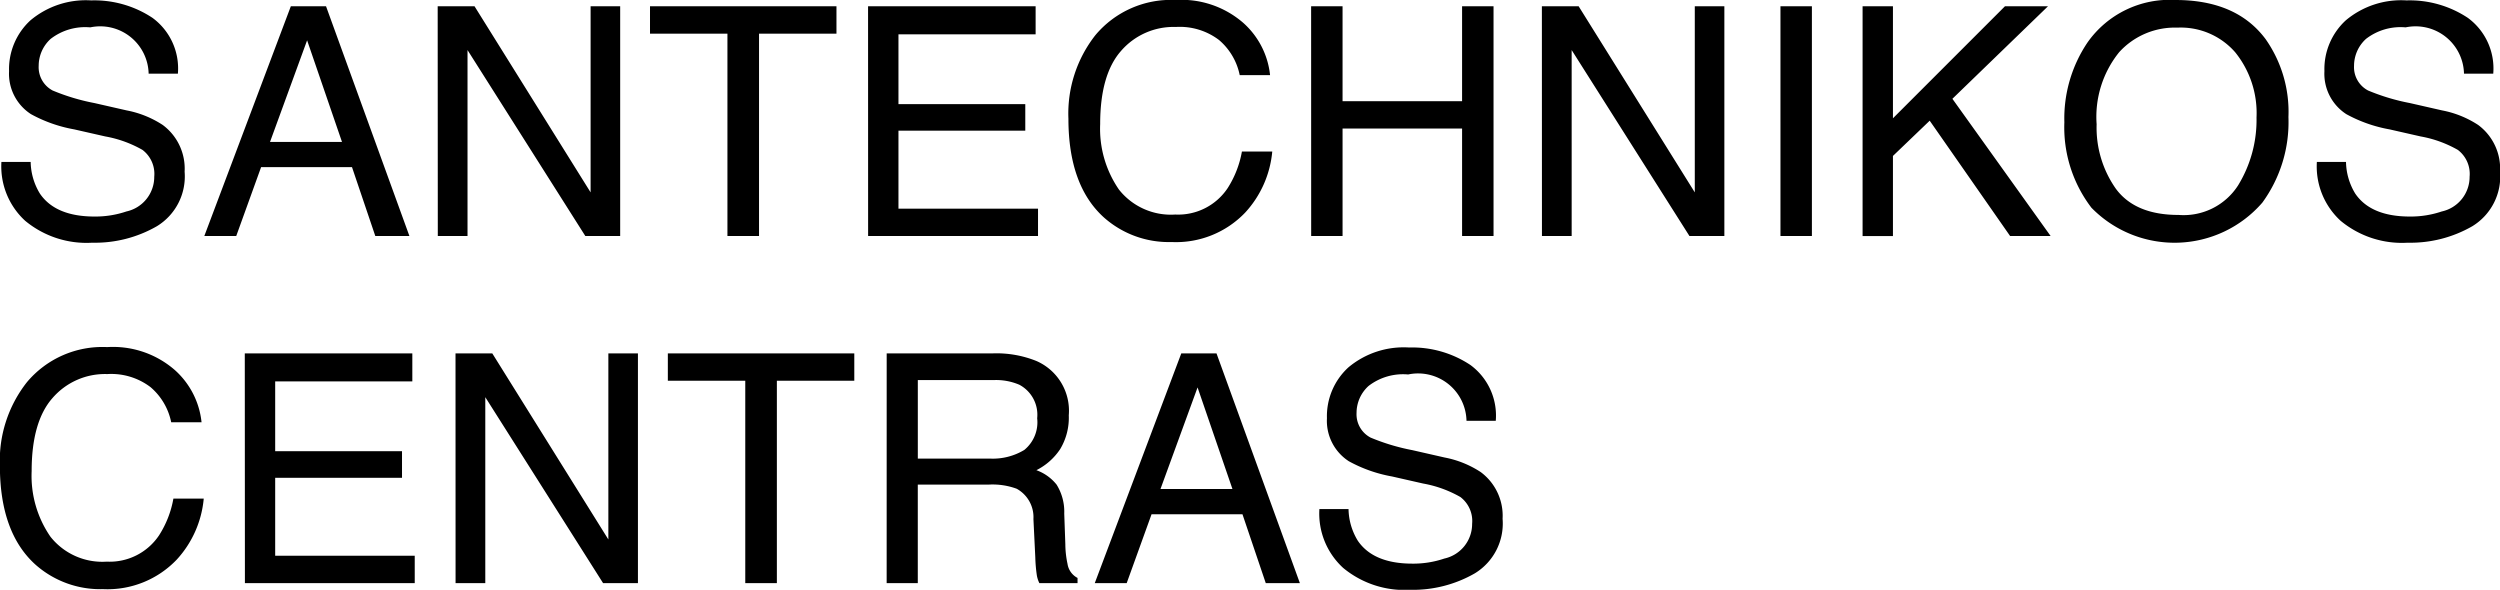 <svg xmlns="http://www.w3.org/2000/svg" width="187.265" height="44.18" viewBox="0 0 187.265 44.18">
  <path id="Path_1903" data-name="Path 1903" d="M153.352,7047.45a4.687,4.687,0,0,0,.691,2.37c.773,1.14,2.137,1.72,4.09,1.72a7.231,7.231,0,0,0,2.39-.38,2.651,2.651,0,0,0,2.086-2.6,2.257,2.257,0,0,0-.879-2.01,8.688,8.688,0,0,0-2.789-1.01l-2.332-.53a10.55,10.55,0,0,1-3.234-1.14,3.6,3.6,0,0,1-1.641-3.22,4.96,4.96,0,0,1,1.606-3.81,6.453,6.453,0,0,1,4.547-1.49,7.876,7.876,0,0,1,4.593,1.31,4.7,4.7,0,0,1,1.9,4.18h-2.191a3.627,3.627,0,0,0-4.372-3.47,4.226,4.226,0,0,0-2.964.86,2.719,2.719,0,0,0-.9,2.02A1.97,1.97,0,0,0,155,7042.1a15.767,15.767,0,0,0,3.129.94l2.414.55a7.492,7.492,0,0,1,2.7,1.09,4.069,4.069,0,0,1,1.641,3.5,4.366,4.366,0,0,1-2.086,4.09,9.289,9.289,0,0,1-4.828,1.23,7.2,7.2,0,0,1-5.028-1.64,5.524,5.524,0,0,1-1.781-4.41Zm23.32-1.5-2.613-7.61-2.778,7.61Zm-3.832-10.16h2.637l6.246,17.21h-2.555l-1.746-5.16h-6.809L168.75,7053h-2.391Zm11,0H186.6l8.695,13.94v-13.94h2.215V7053H194.9l-8.825-13.93V7053h-2.226Zm29.871,0v2.05h-5.8V7053h-2.367v-15.16h-5.8v-2.05Zm2.367,0h12.551v2.1H218.355v5.23h9.5v1.99h-9.5v5.84h10.454V7053H216.082Zm23.039-.47a7.046,7.046,0,0,1,5.074,1.72,6.082,6.082,0,0,1,2,3.91h-2.273a4.672,4.672,0,0,0-1.547-2.63,4.855,4.855,0,0,0-3.234-.98,5.2,5.2,0,0,0-4.114,1.8c-1.039,1.18-1.558,3.01-1.558,5.47a8.02,8.02,0,0,0,1.406,4.91,4.952,4.952,0,0,0,4.219,1.87,4.45,4.45,0,0,0,3.925-1.98,7.507,7.507,0,0,0,1.067-2.74h2.273a7.791,7.791,0,0,1-2.015,4.56,7.166,7.166,0,0,1-5.532,2.22,7.309,7.309,0,0,1-5.039-1.82c-1.789-1.6-2.683-4.08-2.683-7.42a9.5,9.5,0,0,1,2.015-6.25A7.373,7.373,0,0,1,239.121,7035.32Zm10.149.47h2.355v7.11h8.953v-7.11h2.356V7053h-2.356v-8.05h-8.953V7053H249.27Zm17.285,0h2.754l8.7,13.94v-13.94h2.215V7053h-2.614l-8.824-13.93V7053h-2.226Zm17.871,0h2.355V7053h-2.355Zm6.152,0h2.274v8.39l8.39-8.39h3.223l-7.16,6.93,7.359,10.28h-3.035l-6.024-8.64-2.753,2.64v6h-2.274Zm23.438-.47c3.039,0,5.289.97,6.75,2.93a9.478,9.478,0,0,1,1.711,5.84,10.231,10.231,0,0,1-1.957,6.41,8.7,8.7,0,0,1-12.8.38,9.915,9.915,0,0,1-2.028-6.4,10.187,10.187,0,0,1,1.735-5.98A7.519,7.519,0,0,1,314.016,7035.32Zm.234,16.1a4.846,4.846,0,0,0,4.453-2.21,9.374,9.374,0,0,0,1.383-5.08,7.25,7.25,0,0,0-1.594-4.89,5.412,5.412,0,0,0-4.336-1.85,5.633,5.633,0,0,0-4.359,1.84,7.708,7.708,0,0,0-1.688,5.4,7.943,7.943,0,0,0,1.442,4.83Q311,7051.425,314.25,7051.42Zm12.539-3.97a4.7,4.7,0,0,0,.691,2.37c.774,1.14,2.137,1.72,4.09,1.72a7.241,7.241,0,0,0,2.391-.38,2.651,2.651,0,0,0,2.086-2.6,2.257,2.257,0,0,0-.879-2.01,8.7,8.7,0,0,0-2.789-1.01l-2.332-.53a10.548,10.548,0,0,1-3.235-1.14,3.6,3.6,0,0,1-1.64-3.22,4.959,4.959,0,0,1,1.605-3.81,6.454,6.454,0,0,1,4.547-1.49,7.879,7.879,0,0,1,4.594,1.31,4.7,4.7,0,0,1,1.9,4.18h-2.191a3.627,3.627,0,0,0-4.371-3.47,4.231,4.231,0,0,0-2.965.86,2.721,2.721,0,0,0-.9,2.02,1.969,1.969,0,0,0,1.054,1.85,15.767,15.767,0,0,0,3.129.94l2.414.55a7.5,7.5,0,0,1,2.7,1.09,4.07,4.07,0,0,1,1.64,3.5,4.366,4.366,0,0,1-2.086,4.09,9.286,9.286,0,0,1-4.828,1.23,7.2,7.2,0,0,1-5.027-1.64,5.521,5.521,0,0,1-1.781-4.41Zm-167.707,13.87a7.046,7.046,0,0,1,5.074,1.72,6.082,6.082,0,0,1,2,3.91h-2.273a4.672,4.672,0,0,0-1.547-2.63,4.856,4.856,0,0,0-3.235-.98,5.2,5.2,0,0,0-4.113,1.8c-1.039,1.18-1.558,3.01-1.558,5.47a8.02,8.02,0,0,0,1.406,4.91,4.952,4.952,0,0,0,4.219,1.87,4.45,4.45,0,0,0,3.925-1.98,7.507,7.507,0,0,0,1.067-2.74h2.273a7.791,7.791,0,0,1-2.015,4.56,7.166,7.166,0,0,1-5.532,2.22,7.309,7.309,0,0,1-5.039-1.82c-1.789-1.6-2.683-4.08-2.683-7.42a9.5,9.5,0,0,1,2.015-6.25A7.373,7.373,0,0,1,159.082,7061.32Zm10.313.47h12.55v2.1H171.668v5.23h9.5v1.99h-9.5v5.84h10.453V7079H169.4Zm15.785,0h2.754l8.695,13.94v-13.94h2.215V7079H196.23l-8.824-13.93V7079H185.18Zm29.871,0v2.05h-5.8V7079h-2.367v-15.16h-5.8v-2.05Zm10.148,7.88a4.549,4.549,0,0,0,2.59-.65,2.672,2.672,0,0,0,.961-2.37,2.543,2.543,0,0,0-1.336-2.51,4.429,4.429,0,0,0-1.91-.35h-5.695v5.88Zm-7.722-7.88h7.968a8,8,0,0,1,3.246.57,4.063,4.063,0,0,1,2.426,4.07,4.554,4.554,0,0,1-.644,2.53,4.627,4.627,0,0,1-1.782,1.58,3.415,3.415,0,0,1,1.512,1.08,3.828,3.828,0,0,1,.574,2.17l.082,2.3a7.228,7.228,0,0,0,.164,1.47,1.415,1.415,0,0,0,.75,1.05v.39h-2.859a2.16,2.16,0,0,1-.187-.57,11.278,11.278,0,0,1-.118-1.36l-.14-2.87a2.428,2.428,0,0,0-1.254-2.27,5.225,5.225,0,0,0-2.1-.31h-5.308V7079h-2.332Zm25.9,10.16-2.613-7.61-2.778,7.61Zm-3.832-10.16h2.637l6.246,17.21h-2.555l-1.746-5.16h-6.809l-1.863,5.16h-2.391Zm12.527,11.66a4.687,4.687,0,0,0,.692,2.37c.773,1.14,2.136,1.72,4.09,1.72a7.235,7.235,0,0,0,2.39-.38,2.651,2.651,0,0,0,2.086-2.6,2.257,2.257,0,0,0-.879-2.01,8.7,8.7,0,0,0-2.789-1.01l-2.332-.53a10.551,10.551,0,0,1-3.234-1.14,3.6,3.6,0,0,1-1.641-3.22,4.956,4.956,0,0,1,1.606-3.81,6.452,6.452,0,0,1,4.546-1.49,7.879,7.879,0,0,1,4.594,1.31,4.7,4.7,0,0,1,1.9,4.18h-2.192a3.627,3.627,0,0,0-4.371-3.47,4.231,4.231,0,0,0-2.965.86,2.721,2.721,0,0,0-.9,2.02,1.97,1.97,0,0,0,1.055,1.85,15.767,15.767,0,0,0,3.129.94l2.414.55a7.492,7.492,0,0,1,2.7,1.09,4.069,4.069,0,0,1,1.641,3.5,4.368,4.368,0,0,1-2.086,4.09,9.291,9.291,0,0,1-4.828,1.23,7.2,7.2,0,0,1-5.028-1.64,5.521,5.521,0,0,1-1.781-4.41Z" transform="translate(-151.055 -7035.32)"/>
</svg>
